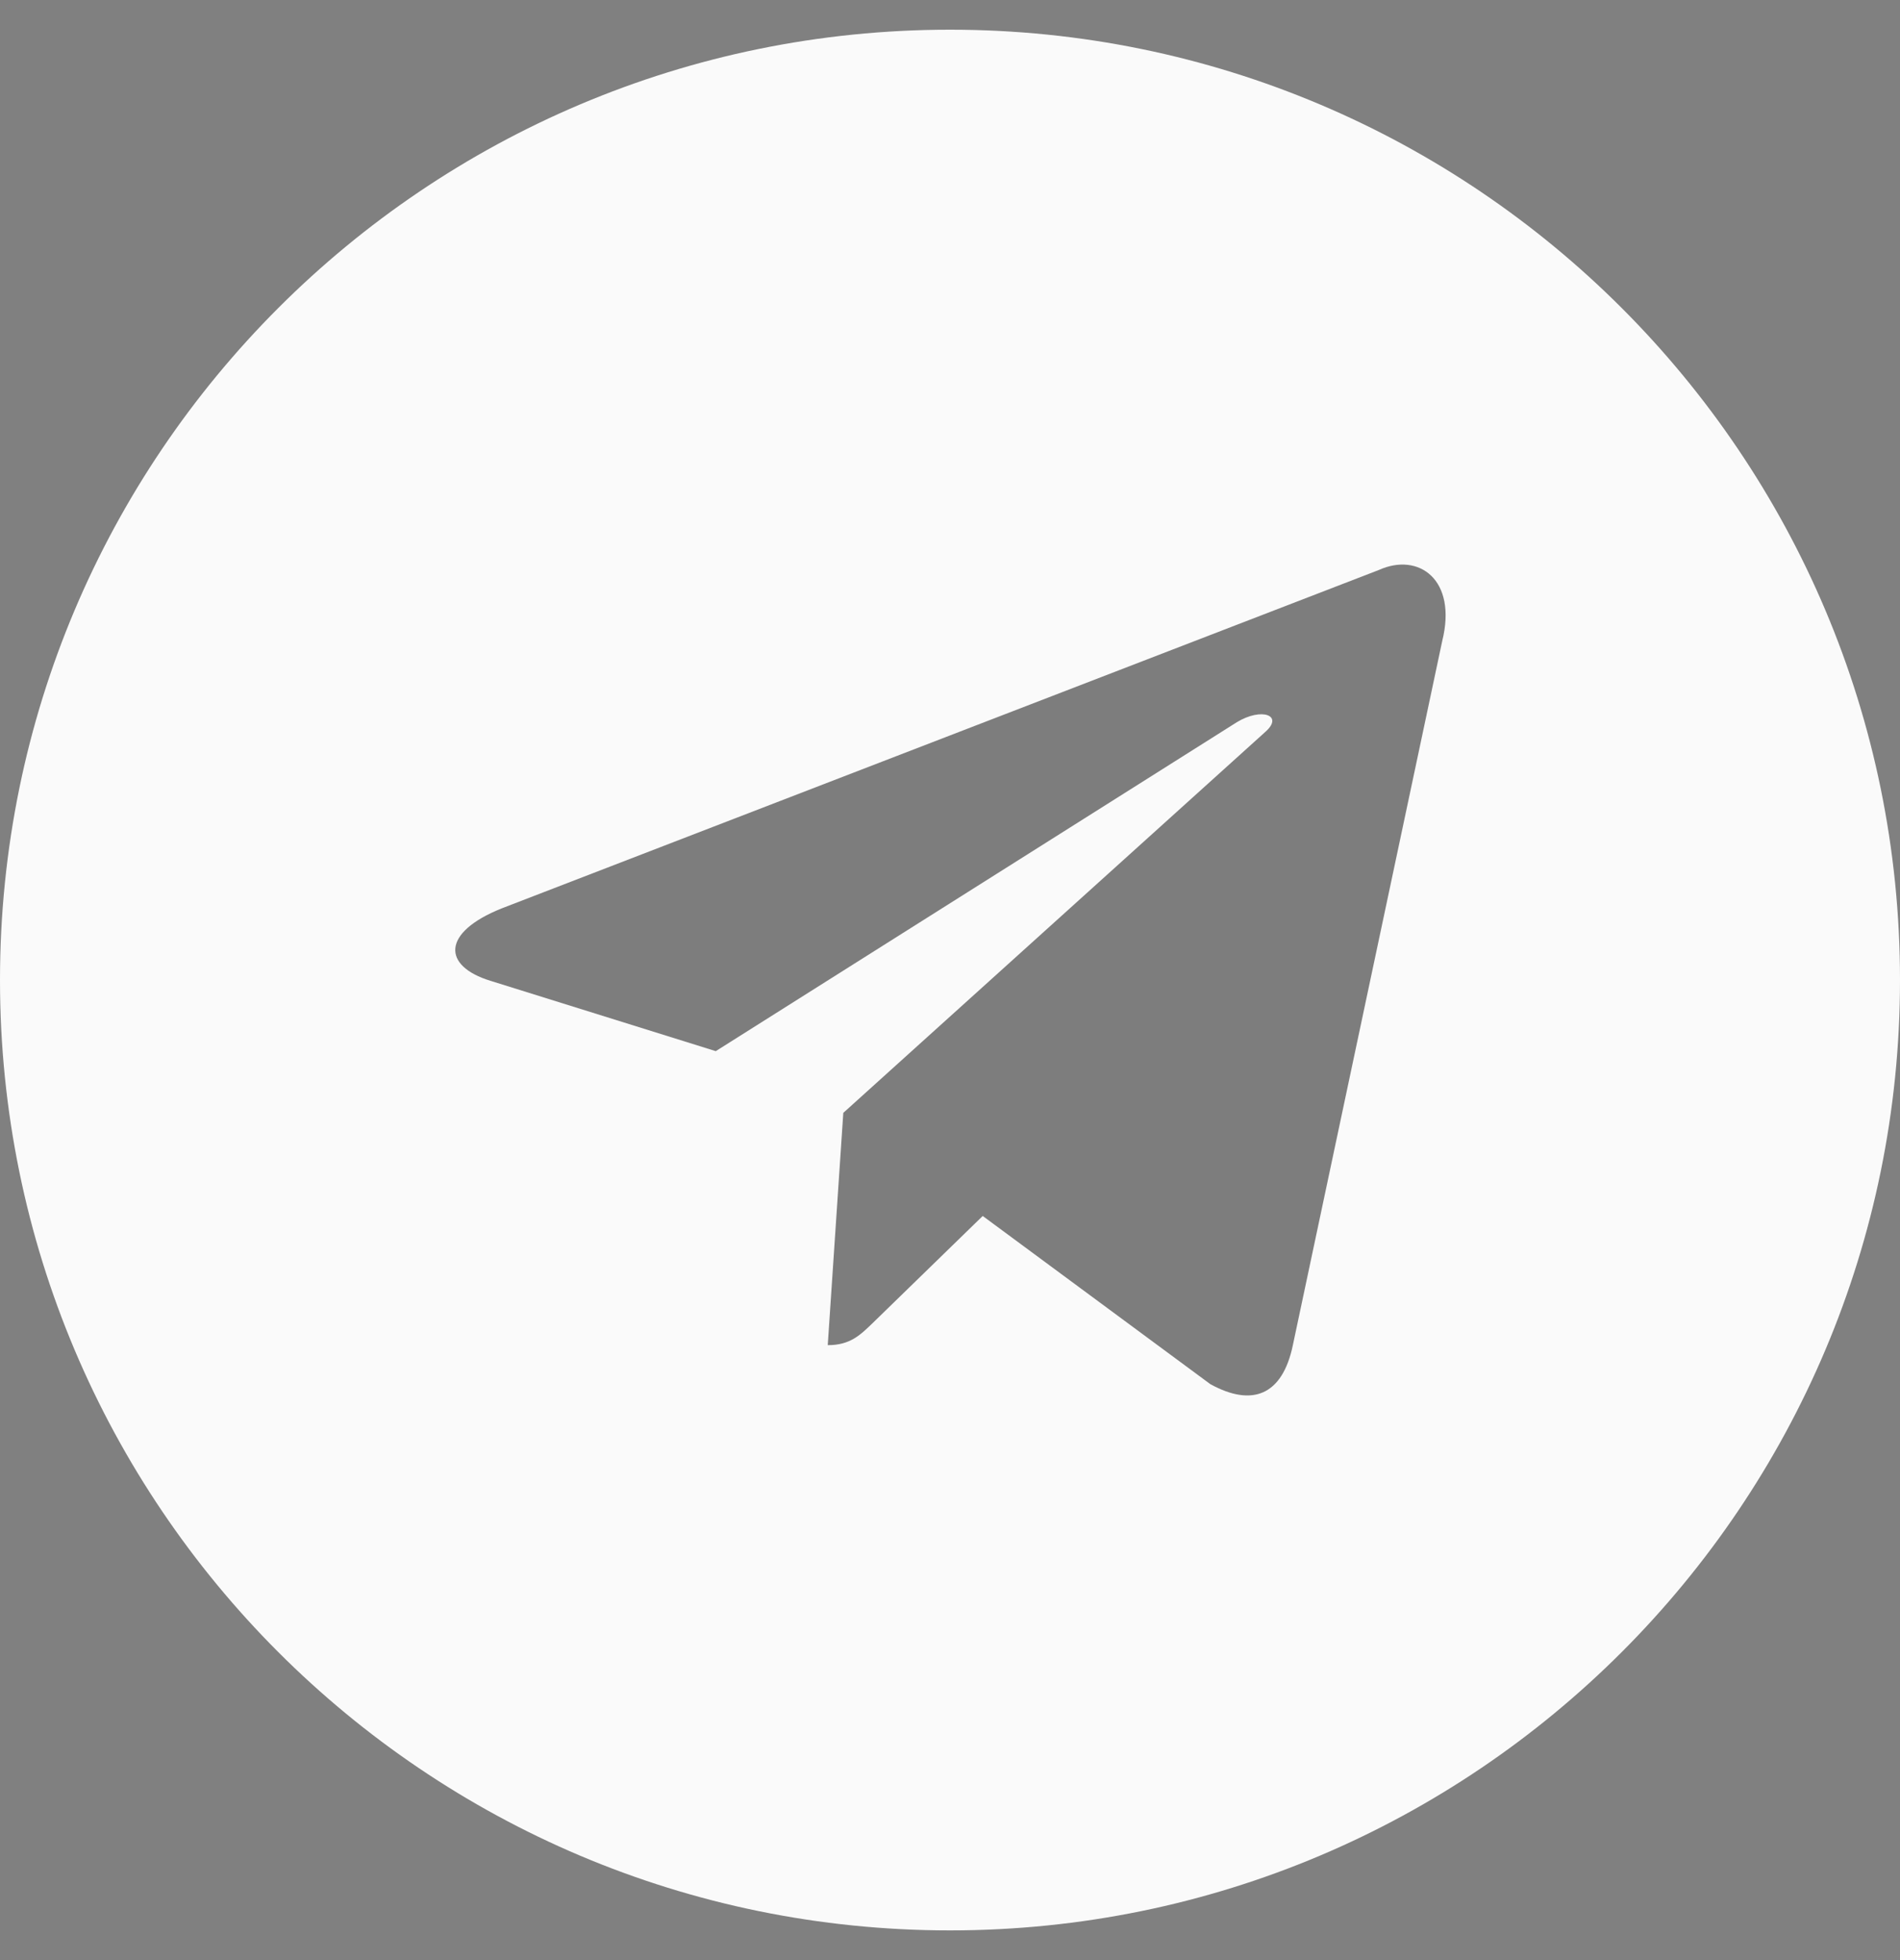 <svg width="32" height="33" viewBox="0 0 32 33" fill="none" xmlns="http://www.w3.org/2000/svg">
<rect x="0" y="0" width="32" height="33" fill="#808080" stroke="none"/>
<path d="M0 16.5C0 7.663 7.163 0.5 16 0.5C24.837 0.5 32 7.663 32 16.5C32 25.337 24.837 32.5 16 32.5C7.163 32.5 0 25.337 0 16.5Z" fill="#FAFAFA"/>
<path d="M23.221 9.597L8.446 15.295C7.438 15.7 7.444 16.262 8.261 16.513L12.055 17.697L20.831 12.159C21.246 11.906 21.625 12.042 21.314 12.319L14.203 18.736H14.201L14.203 18.737L13.941 22.647C14.325 22.647 14.494 22.471 14.709 22.264L16.551 20.472L20.384 23.303C21.09 23.692 21.598 23.492 21.774 22.649L24.29 10.792C24.547 9.76 23.895 9.292 23.221 9.597Z" fill="black" fill-opacity="0.5"/>
</svg>